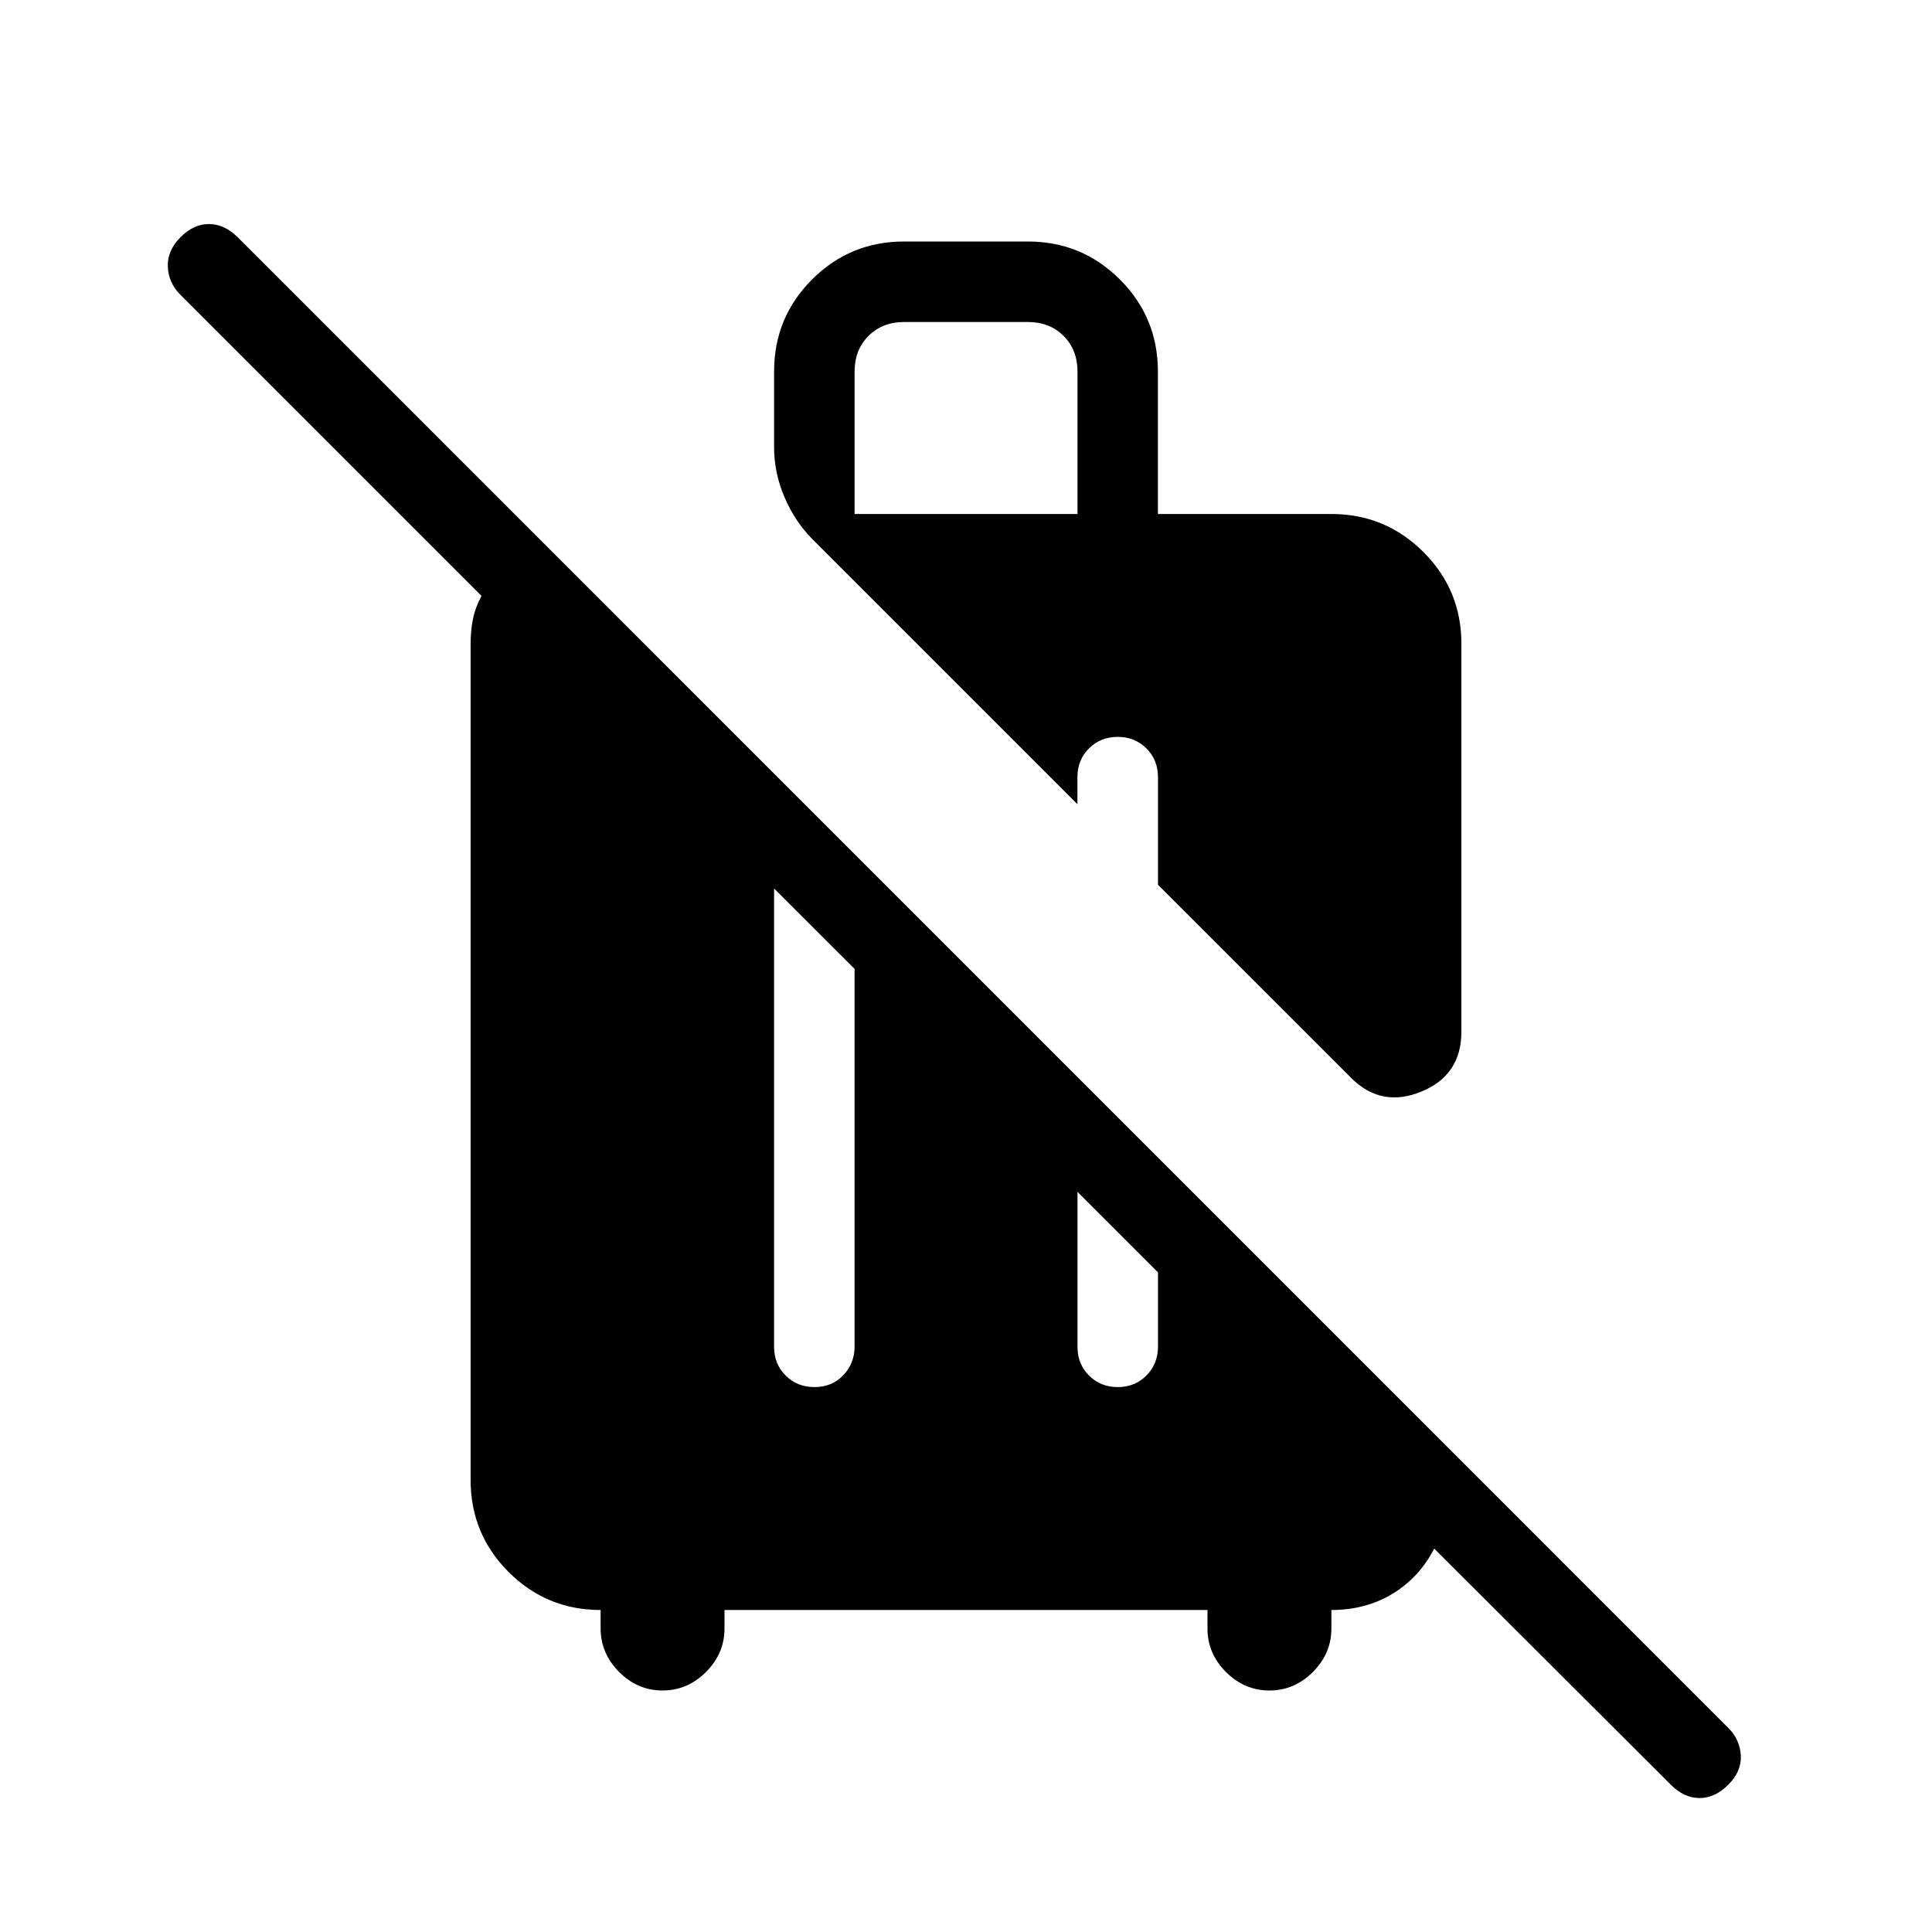 <svg xmlns="http://www.w3.org/2000/svg" xmlns:xlink="http://www.w3.org/1999/xlink" width="24" height="24" viewBox="0 0 24 24"><path fill="currentColor" d="m20.756 22.171l-2.94-2.934q-.181.355-.515.56q-.334.203-.762.203v.23q0 .31-.23.54t-.54.23t-.54-.23t-.229-.54V20H9v.23q0 .31-.23.54t-.54.23t-.539-.23t-.23-.54V20q-.67 0-1.143-.472q-.472-.472-.472-1.144V8q0-.165.029-.309t.106-.289l-3.74-3.74q-.147-.146-.156-.347t.156-.367t.356-.165t.357.165l18.515 18.516q.146.146.156.344t-.156.363t-.357.165t-.356-.165M9.616 11.037v5.694q0 .213.143.356t.357.144t.356-.144t.144-.356v-4.695zm3.769 3.769v1.925q0 .213.143.356q.143.144.357.144q.213 0 .356-.144t.144-.356v-.925zm3.396-1.42l-2.396-2.395V9.654q0-.214-.144-.357q-.143-.143-.356-.143q-.214 0-.357.143q-.144.143-.144.357v.336l-3.29-3.29q-.217-.217-.348-.522t-.13-.628v-.935q0-.67.471-1.143Q10.56 3 11.231 3h1.538q.671 0 1.143.472t.472 1.144v1.769h2.154q.671 0 1.144.472T18.154 8v4.816q0 .54-.497.744q-.498.206-.876-.173m-6.165-7.002h2.769v-1.77q0-.269-.173-.442T12.769 4h-1.538q-.27 0-.442.173q-.173.173-.173.443z"/></svg>